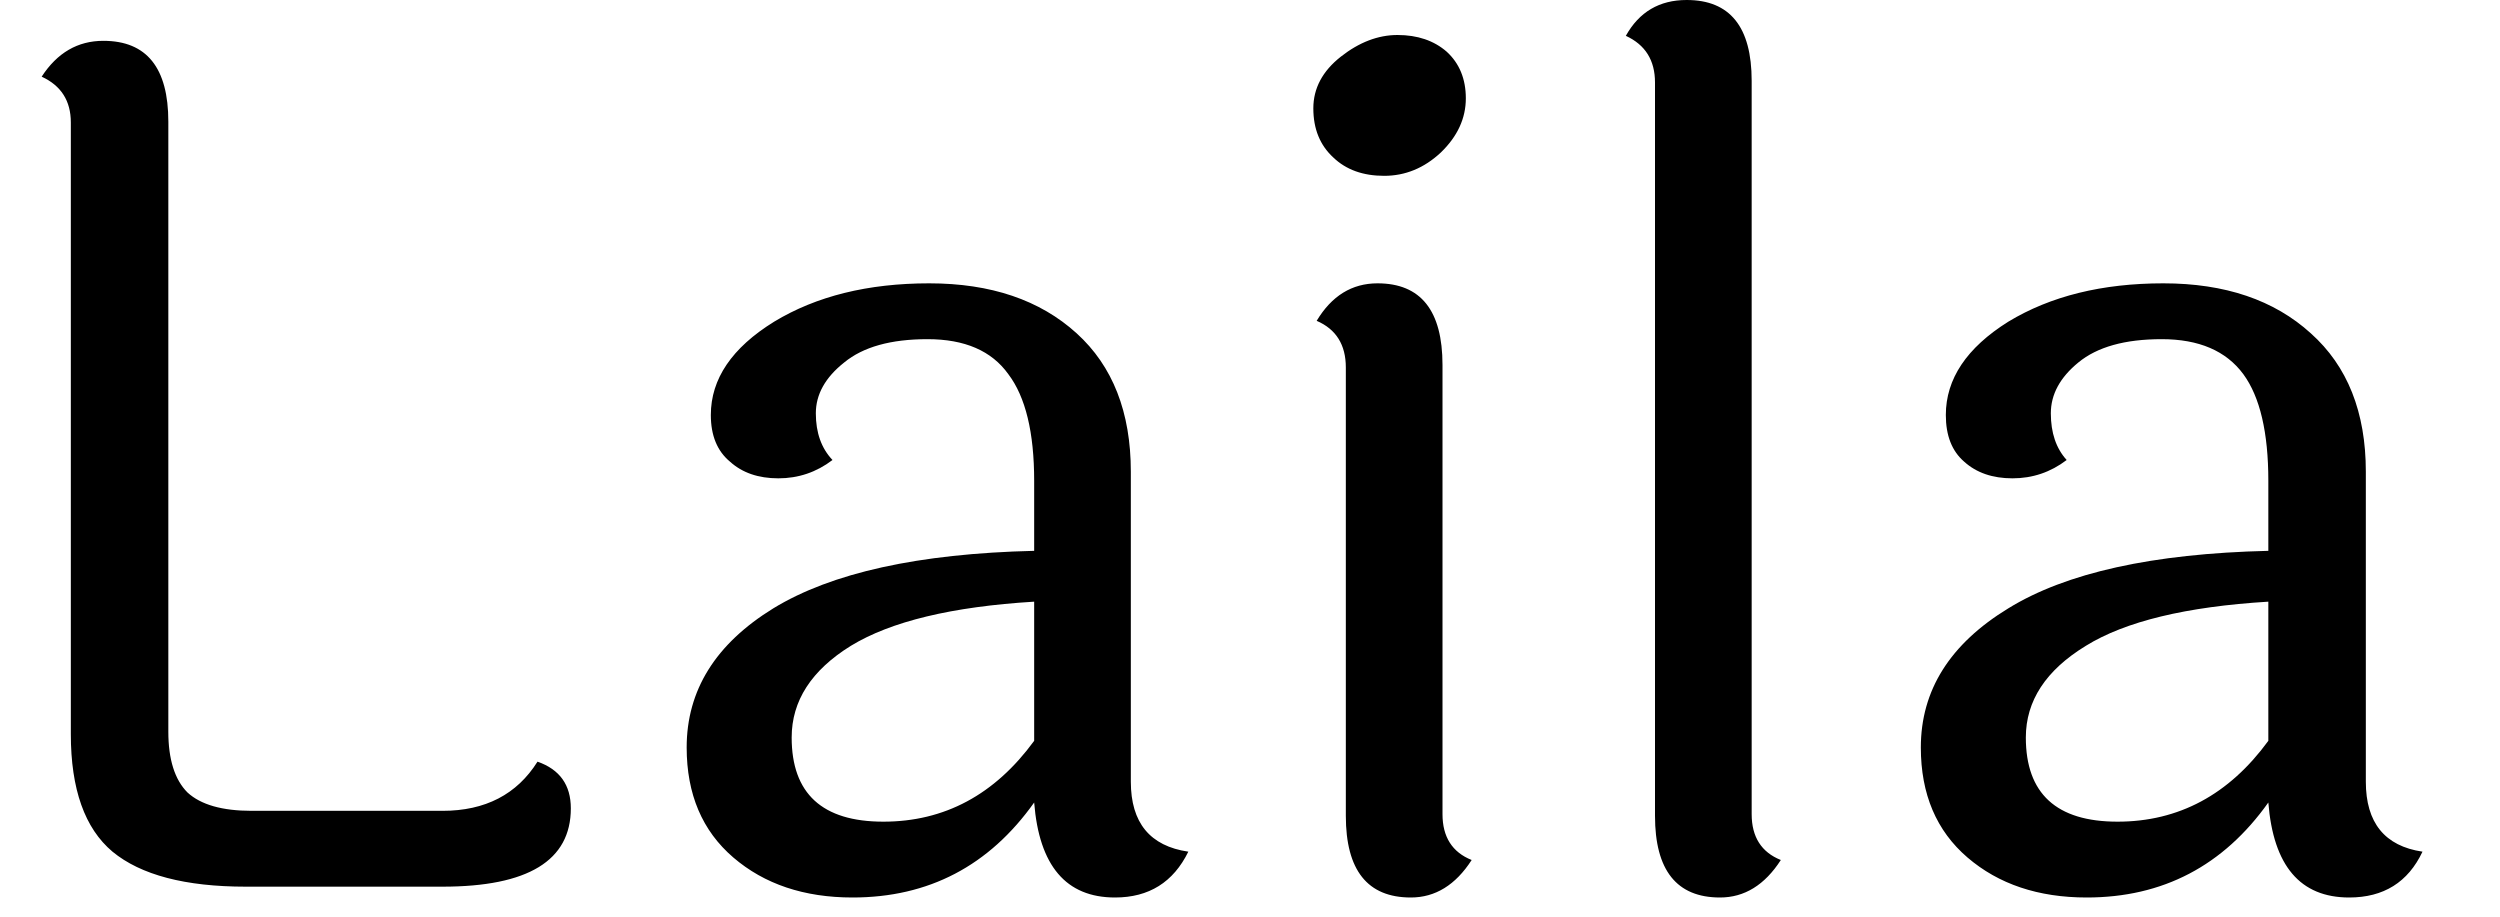 <svg width="30" height="11" viewBox="0 0 30 11" fill="none" xmlns="http://www.w3.org/2000/svg">
<path d="M0.85 8.81V1.47C0.85 1.21 0.733 1.027 0.5 0.92C0.687 0.633 0.933 0.49 1.24 0.49C1.76 0.49 2.02 0.813 2.02 1.46V8.78C2.02 9.113 2.097 9.357 2.25 9.51C2.41 9.657 2.667 9.73 3.02 9.73H5.31C5.823 9.73 6.203 9.533 6.45 9.14C6.717 9.233 6.85 9.42 6.85 9.7C6.85 10.327 6.337 10.64 5.31 10.64H2.95C2.223 10.64 1.69 10.5 1.35 10.22C1.017 9.94 0.85 9.47 0.85 8.81ZM9.5 8.85C9.5 9.523 9.867 9.86 10.6 9.86C11.333 9.86 11.937 9.537 12.41 8.89V7.22C11.423 7.28 10.69 7.457 10.21 7.75C9.737 8.043 9.5 8.41 9.5 8.85ZM13.57 5.66V9.38C13.57 9.873 13.8 10.153 14.26 10.22C14.08 10.587 13.787 10.77 13.38 10.77C12.793 10.77 12.47 10.39 12.41 9.63C11.87 10.39 11.143 10.77 10.23 10.77C9.65 10.77 9.173 10.61 8.8 10.29C8.427 9.97 8.24 9.53 8.24 8.97C8.24 8.283 8.587 7.727 9.28 7.3C9.98 6.873 11.023 6.643 12.41 6.61V5.77C12.41 5.19 12.307 4.763 12.1 4.49C11.9 4.21 11.577 4.07 11.13 4.07C10.69 4.07 10.357 4.163 10.13 4.35C9.903 4.53 9.79 4.733 9.79 4.96C9.79 5.193 9.857 5.38 9.99 5.52C9.797 5.667 9.58 5.74 9.34 5.74C9.1 5.74 8.907 5.673 8.76 5.54C8.607 5.413 8.53 5.227 8.53 4.98C8.53 4.547 8.783 4.173 9.29 3.86C9.797 3.553 10.417 3.4 11.15 3.4C11.89 3.4 12.48 3.6 12.92 4C13.353 4.393 13.57 4.947 13.57 5.66ZM16.77 0.42C17.01 0.42 17.207 0.487 17.36 0.62C17.513 0.76 17.59 0.947 17.59 1.18C17.59 1.42 17.49 1.637 17.29 1.83C17.09 2.017 16.863 2.11 16.61 2.11C16.357 2.11 16.153 2.037 16 1.89C15.84 1.743 15.76 1.547 15.76 1.3C15.76 1.06 15.87 0.853 16.09 0.68C16.31 0.507 16.537 0.42 16.77 0.42ZM17.31 4.38V9.77C17.31 10.043 17.427 10.227 17.66 10.32C17.467 10.62 17.223 10.77 16.93 10.77C16.41 10.77 16.15 10.443 16.15 9.79V4.41C16.15 4.137 16.033 3.95 15.8 3.85C15.98 3.55 16.223 3.4 16.53 3.4C17.05 3.4 17.31 3.727 17.31 4.38ZM21.02 0.97V9.77C21.02 10.043 21.137 10.227 21.37 10.32C21.177 10.62 20.933 10.77 20.64 10.77C20.12 10.77 19.86 10.443 19.86 9.79V0.99C19.86 0.723 19.743 0.537 19.51 0.43C19.67 0.143 19.913 0 20.24 0C20.76 0 21.02 0.323 21.02 0.97ZM24.31 8.85C24.31 9.523 24.677 9.86 25.41 9.86C26.143 9.86 26.747 9.537 27.22 8.89V7.22C26.233 7.28 25.503 7.457 25.03 7.75C24.55 8.043 24.31 8.41 24.31 8.85ZM28.39 5.66V9.38C28.39 9.873 28.617 10.153 29.07 10.22C28.897 10.587 28.603 10.77 28.19 10.77C27.603 10.77 27.28 10.39 27.22 9.63C26.68 10.39 25.953 10.77 25.04 10.77C24.46 10.77 23.983 10.61 23.61 10.29C23.237 9.97 23.05 9.53 23.05 8.97C23.05 8.283 23.4 7.727 24.1 7.3C24.793 6.873 25.833 6.643 27.22 6.61V5.77C27.22 5.19 27.12 4.763 26.92 4.49C26.713 4.21 26.387 4.07 25.94 4.07C25.5 4.07 25.167 4.163 24.94 4.35C24.72 4.53 24.61 4.733 24.61 4.96C24.61 5.193 24.673 5.38 24.8 5.52C24.607 5.667 24.39 5.74 24.15 5.74C23.91 5.74 23.717 5.673 23.57 5.54C23.423 5.413 23.35 5.227 23.35 4.98C23.35 4.547 23.6 4.173 24.1 3.86C24.607 3.553 25.227 3.4 25.96 3.4C26.7 3.4 27.29 3.6 27.73 4C28.17 4.393 28.39 4.947 28.39 5.66Z" fill="black"/>
</svg>
